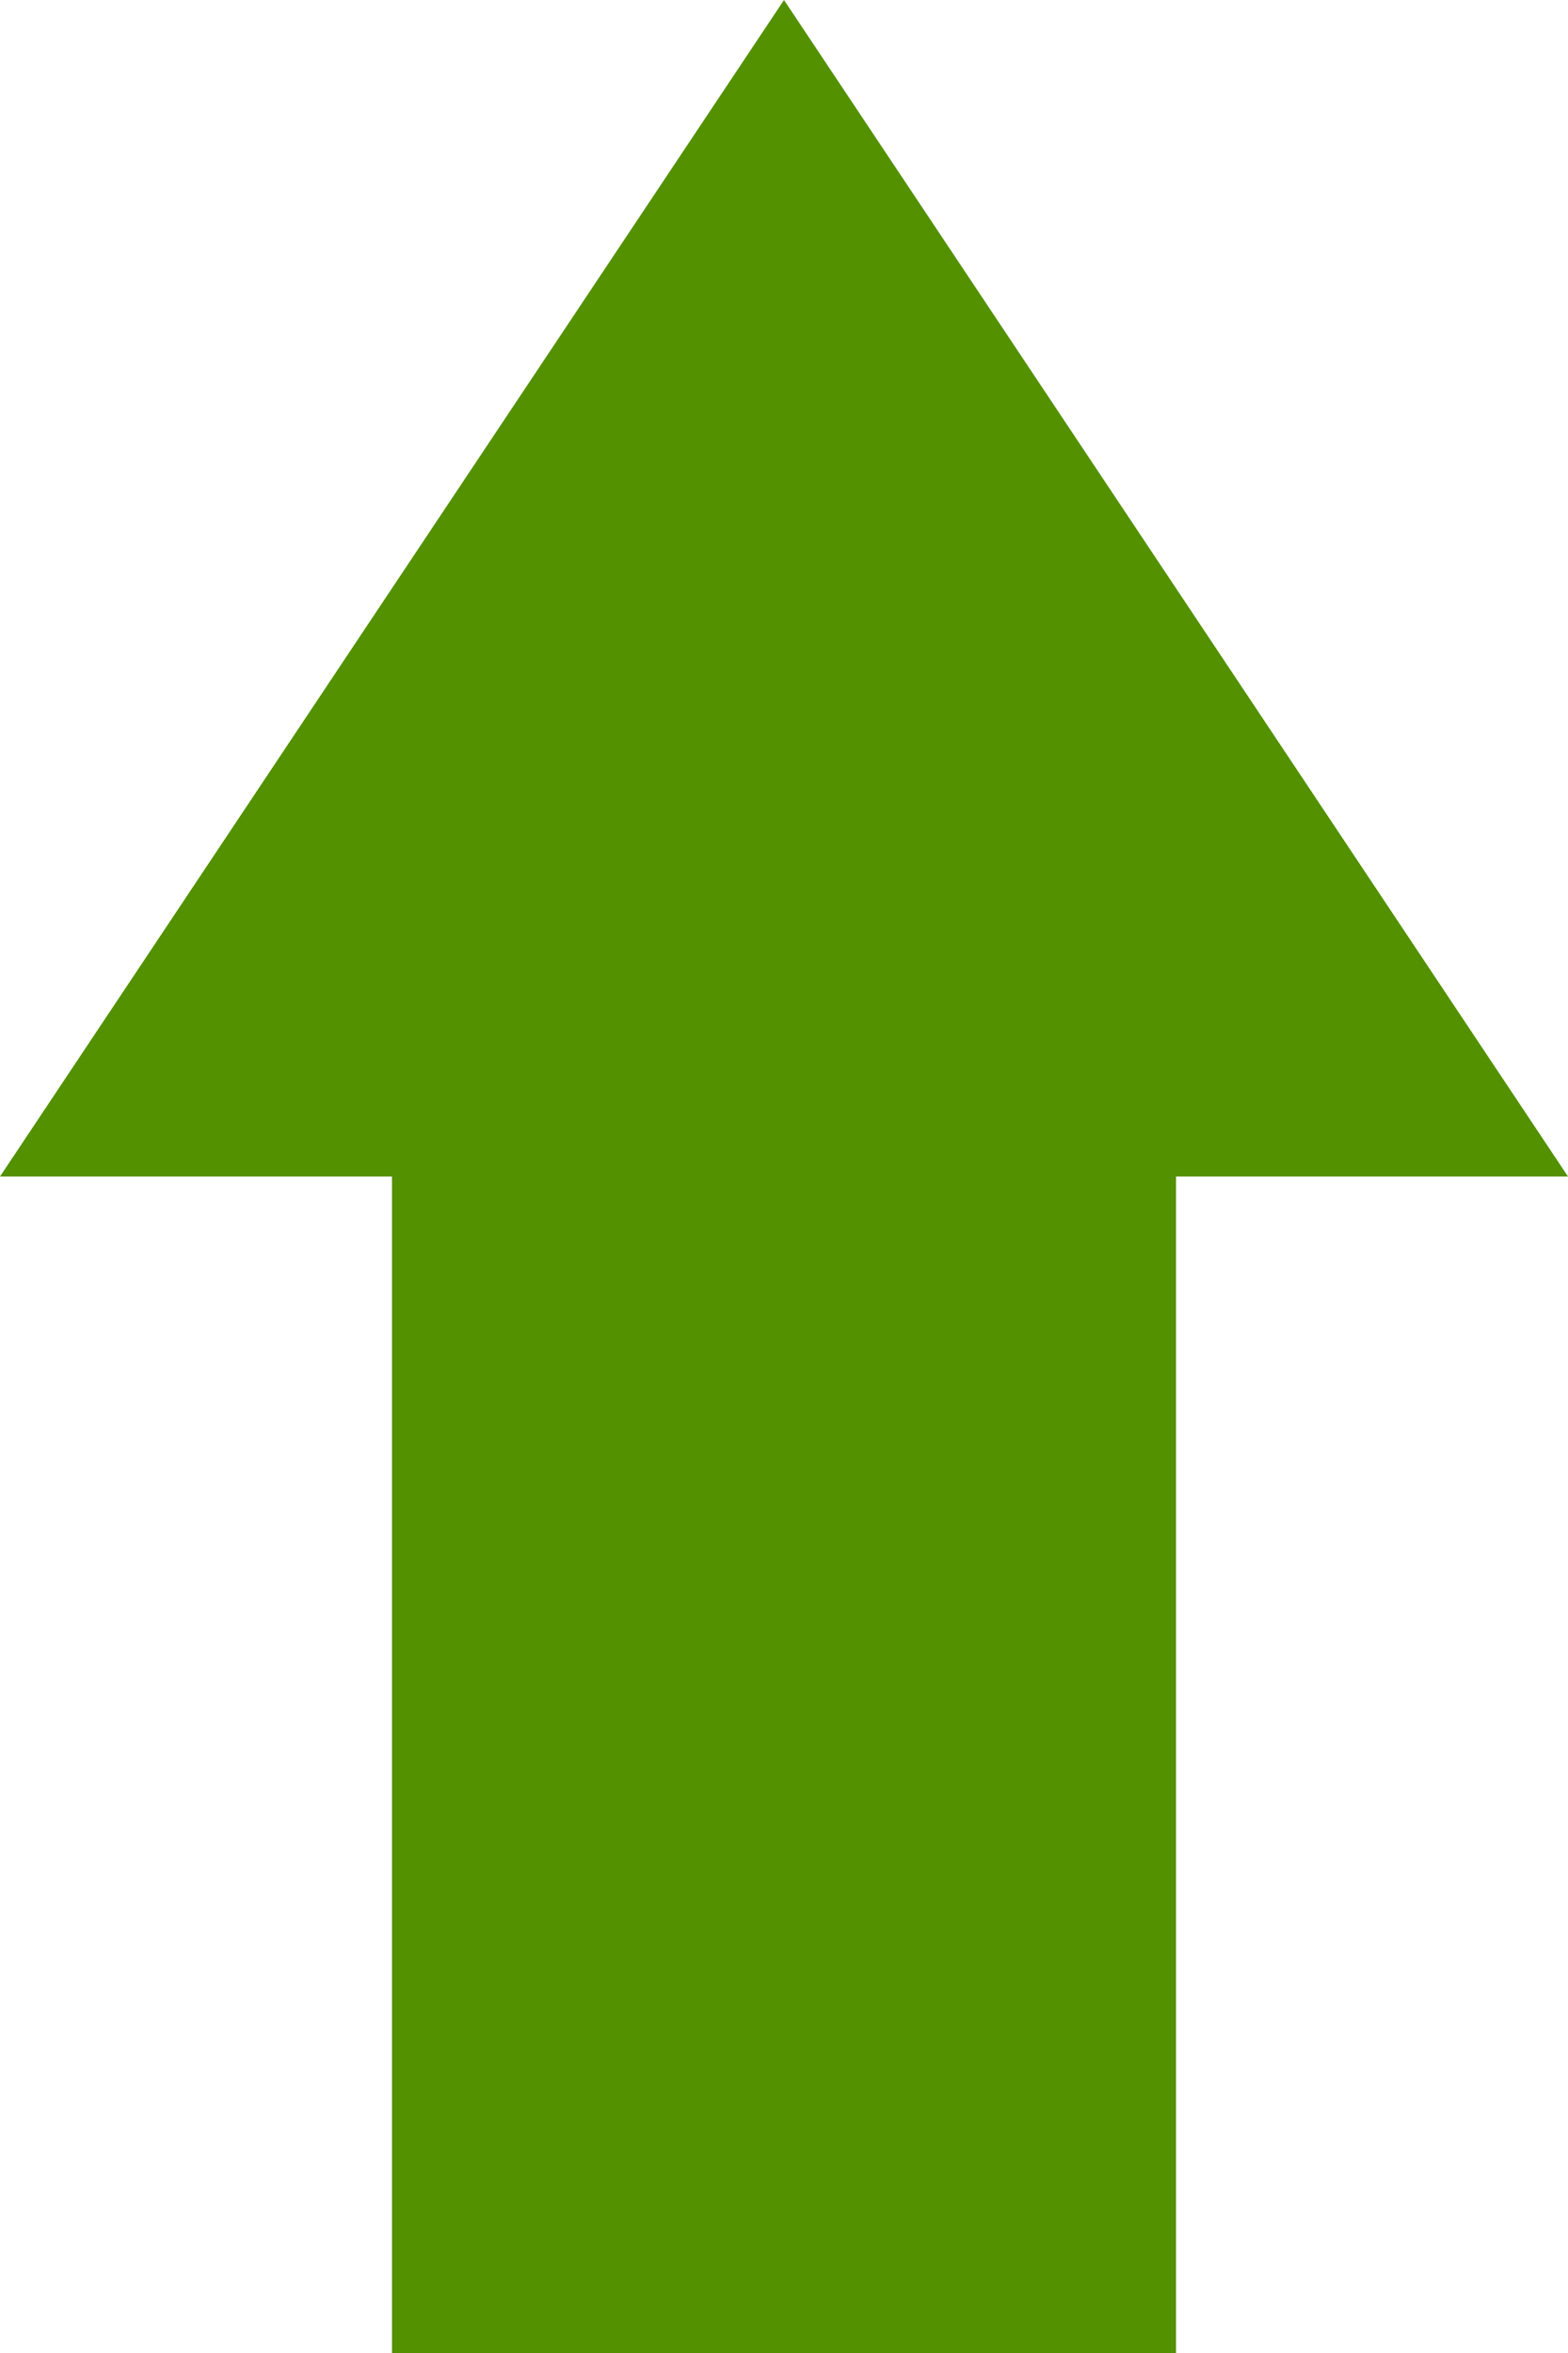 <svg width="12" height="18" viewBox="0 0 12 18" fill="none" xmlns="http://www.w3.org/2000/svg" xmlns:xlink="http://www.w3.org/1999/xlink">
	<desc>
			Created with Pixso.
	</desc>
	<defs/>
	<path id="Vector" d="M12 9L6 0L0 9L3 9L3 18L9 18L9 9L12 9Z" fill="#539100" fill-opacity="1" fill-rule="evenodd"/>
</svg>
